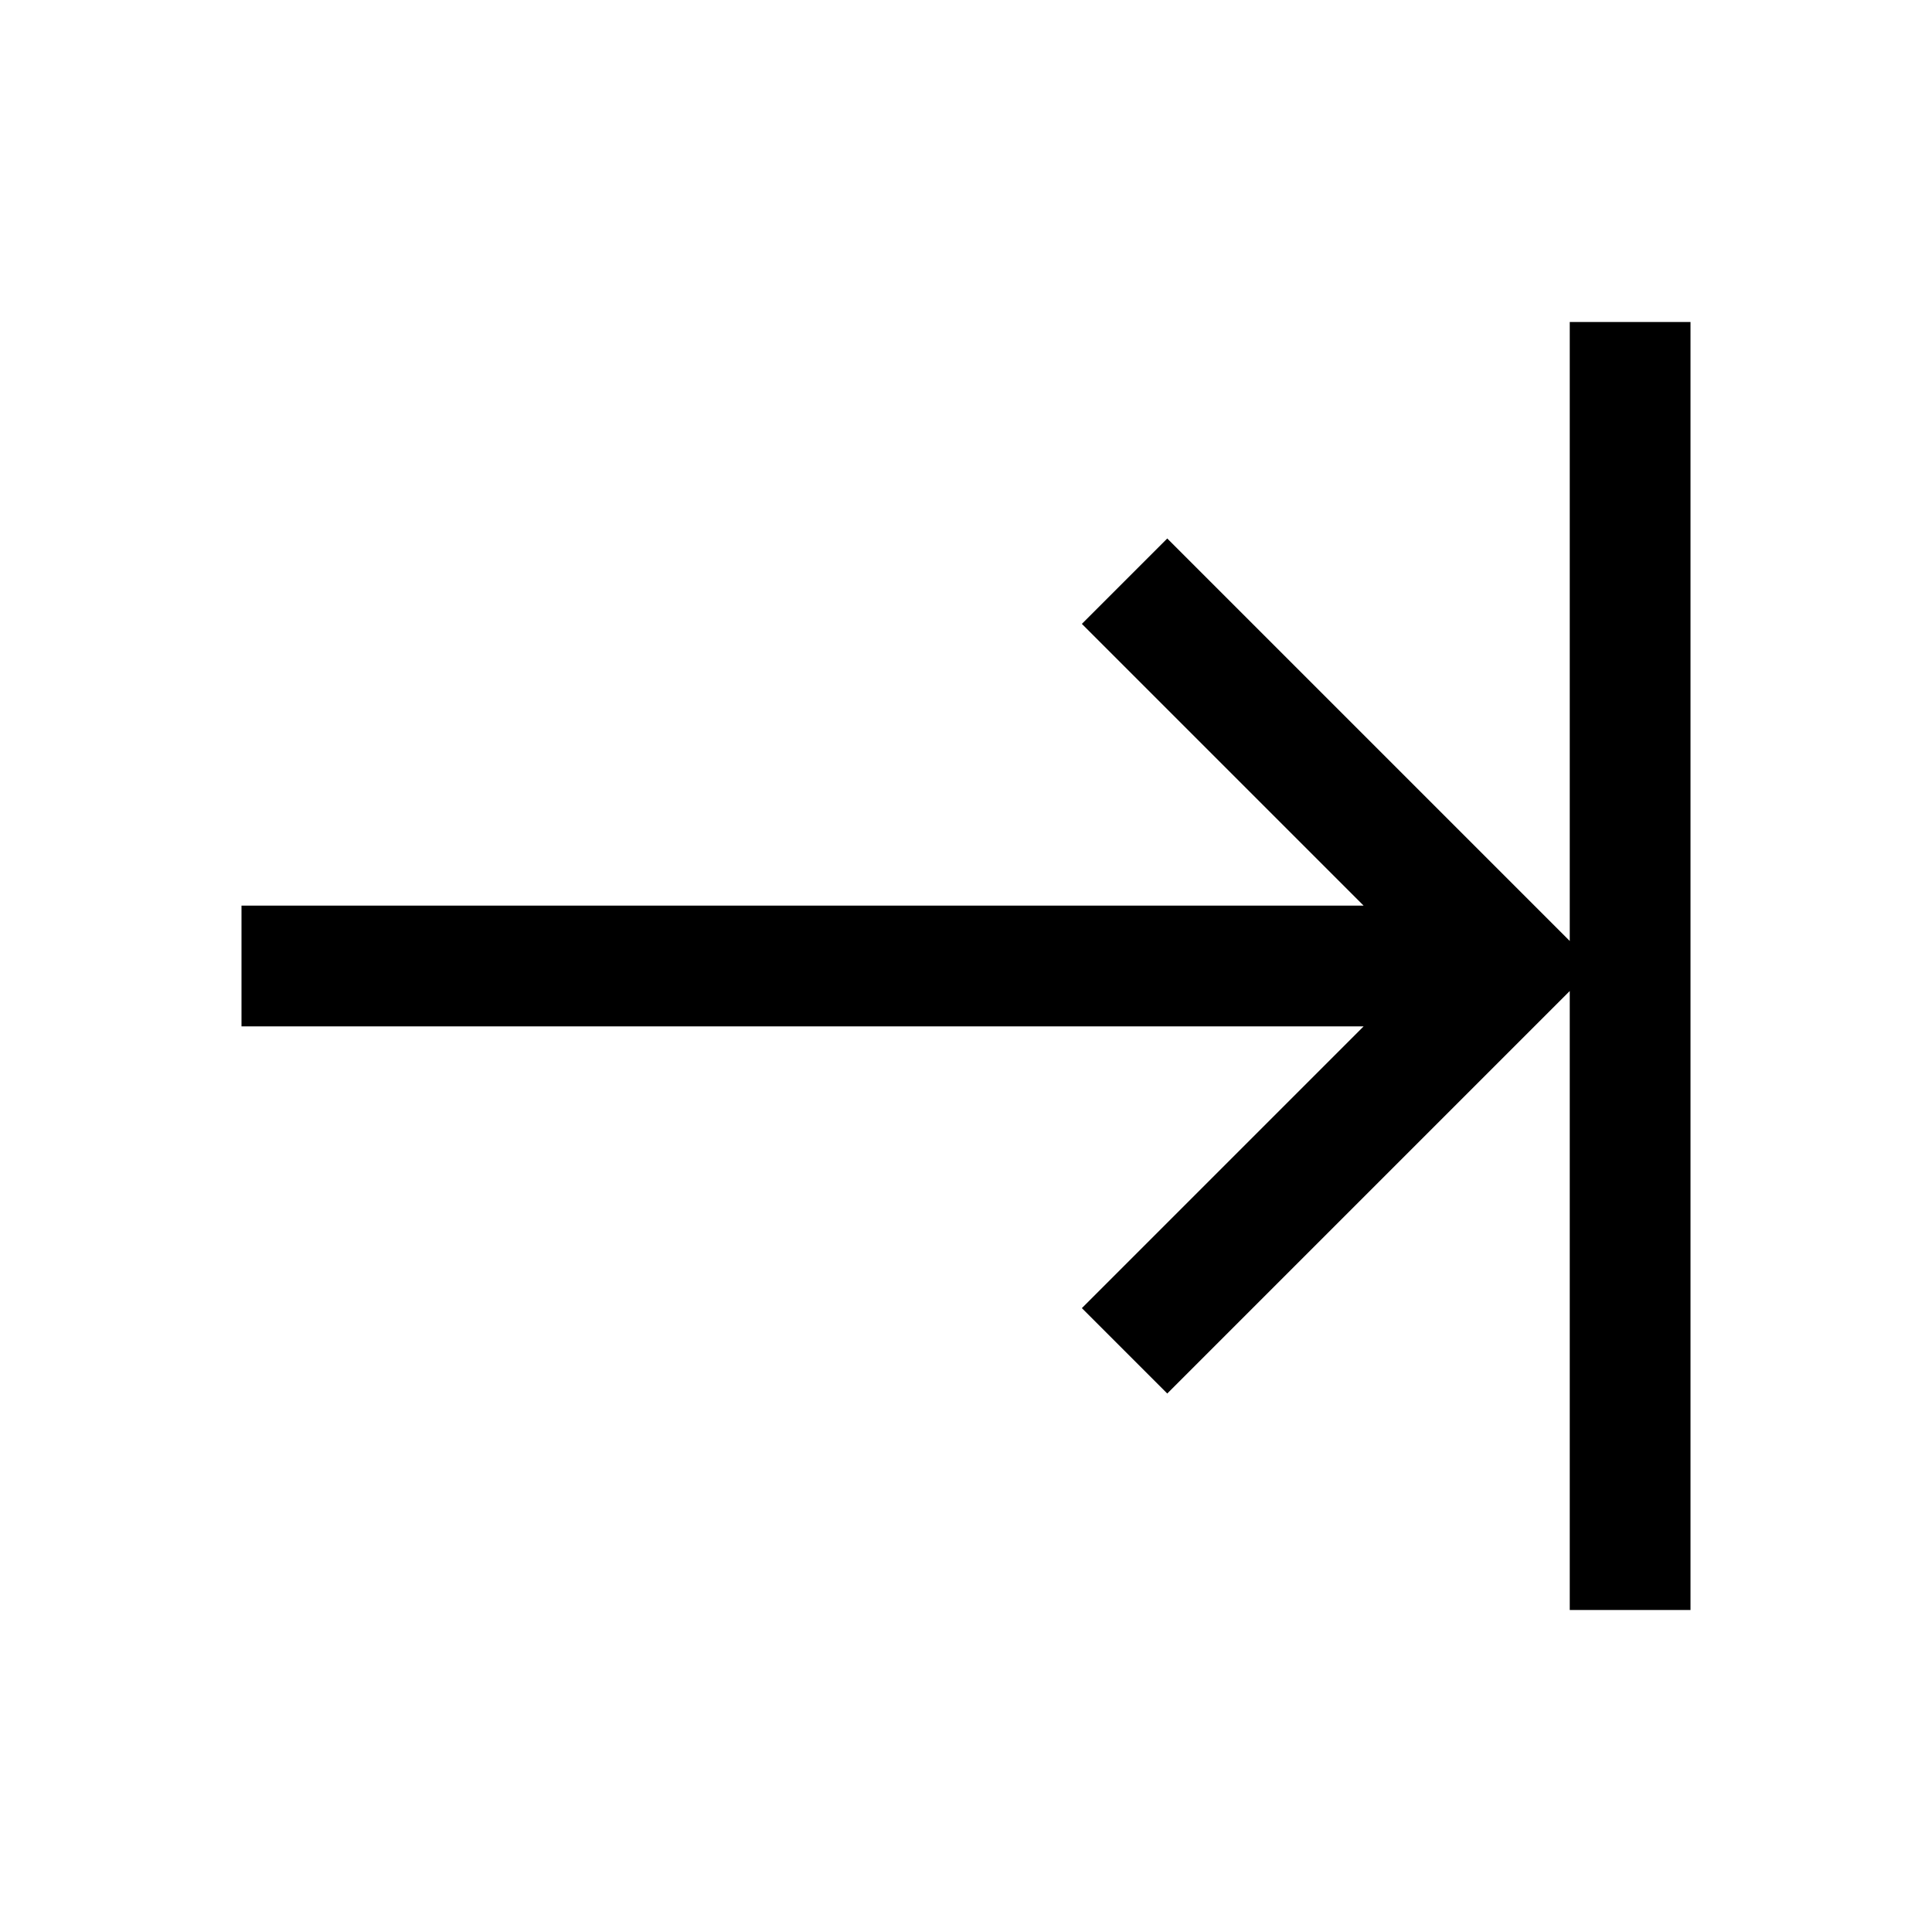 <svg width="24" height="24" viewBox="0 0 24 24" fill="none" xmlns="http://www.w3.org/2000/svg">
<path d="M14.5 7.75L18.75 12L14.5 16.25M3.75 12H18M20.25 4.75V19.25" stroke="black" stroke-width="1.5" stroke-linecap="square"/>
</svg>
